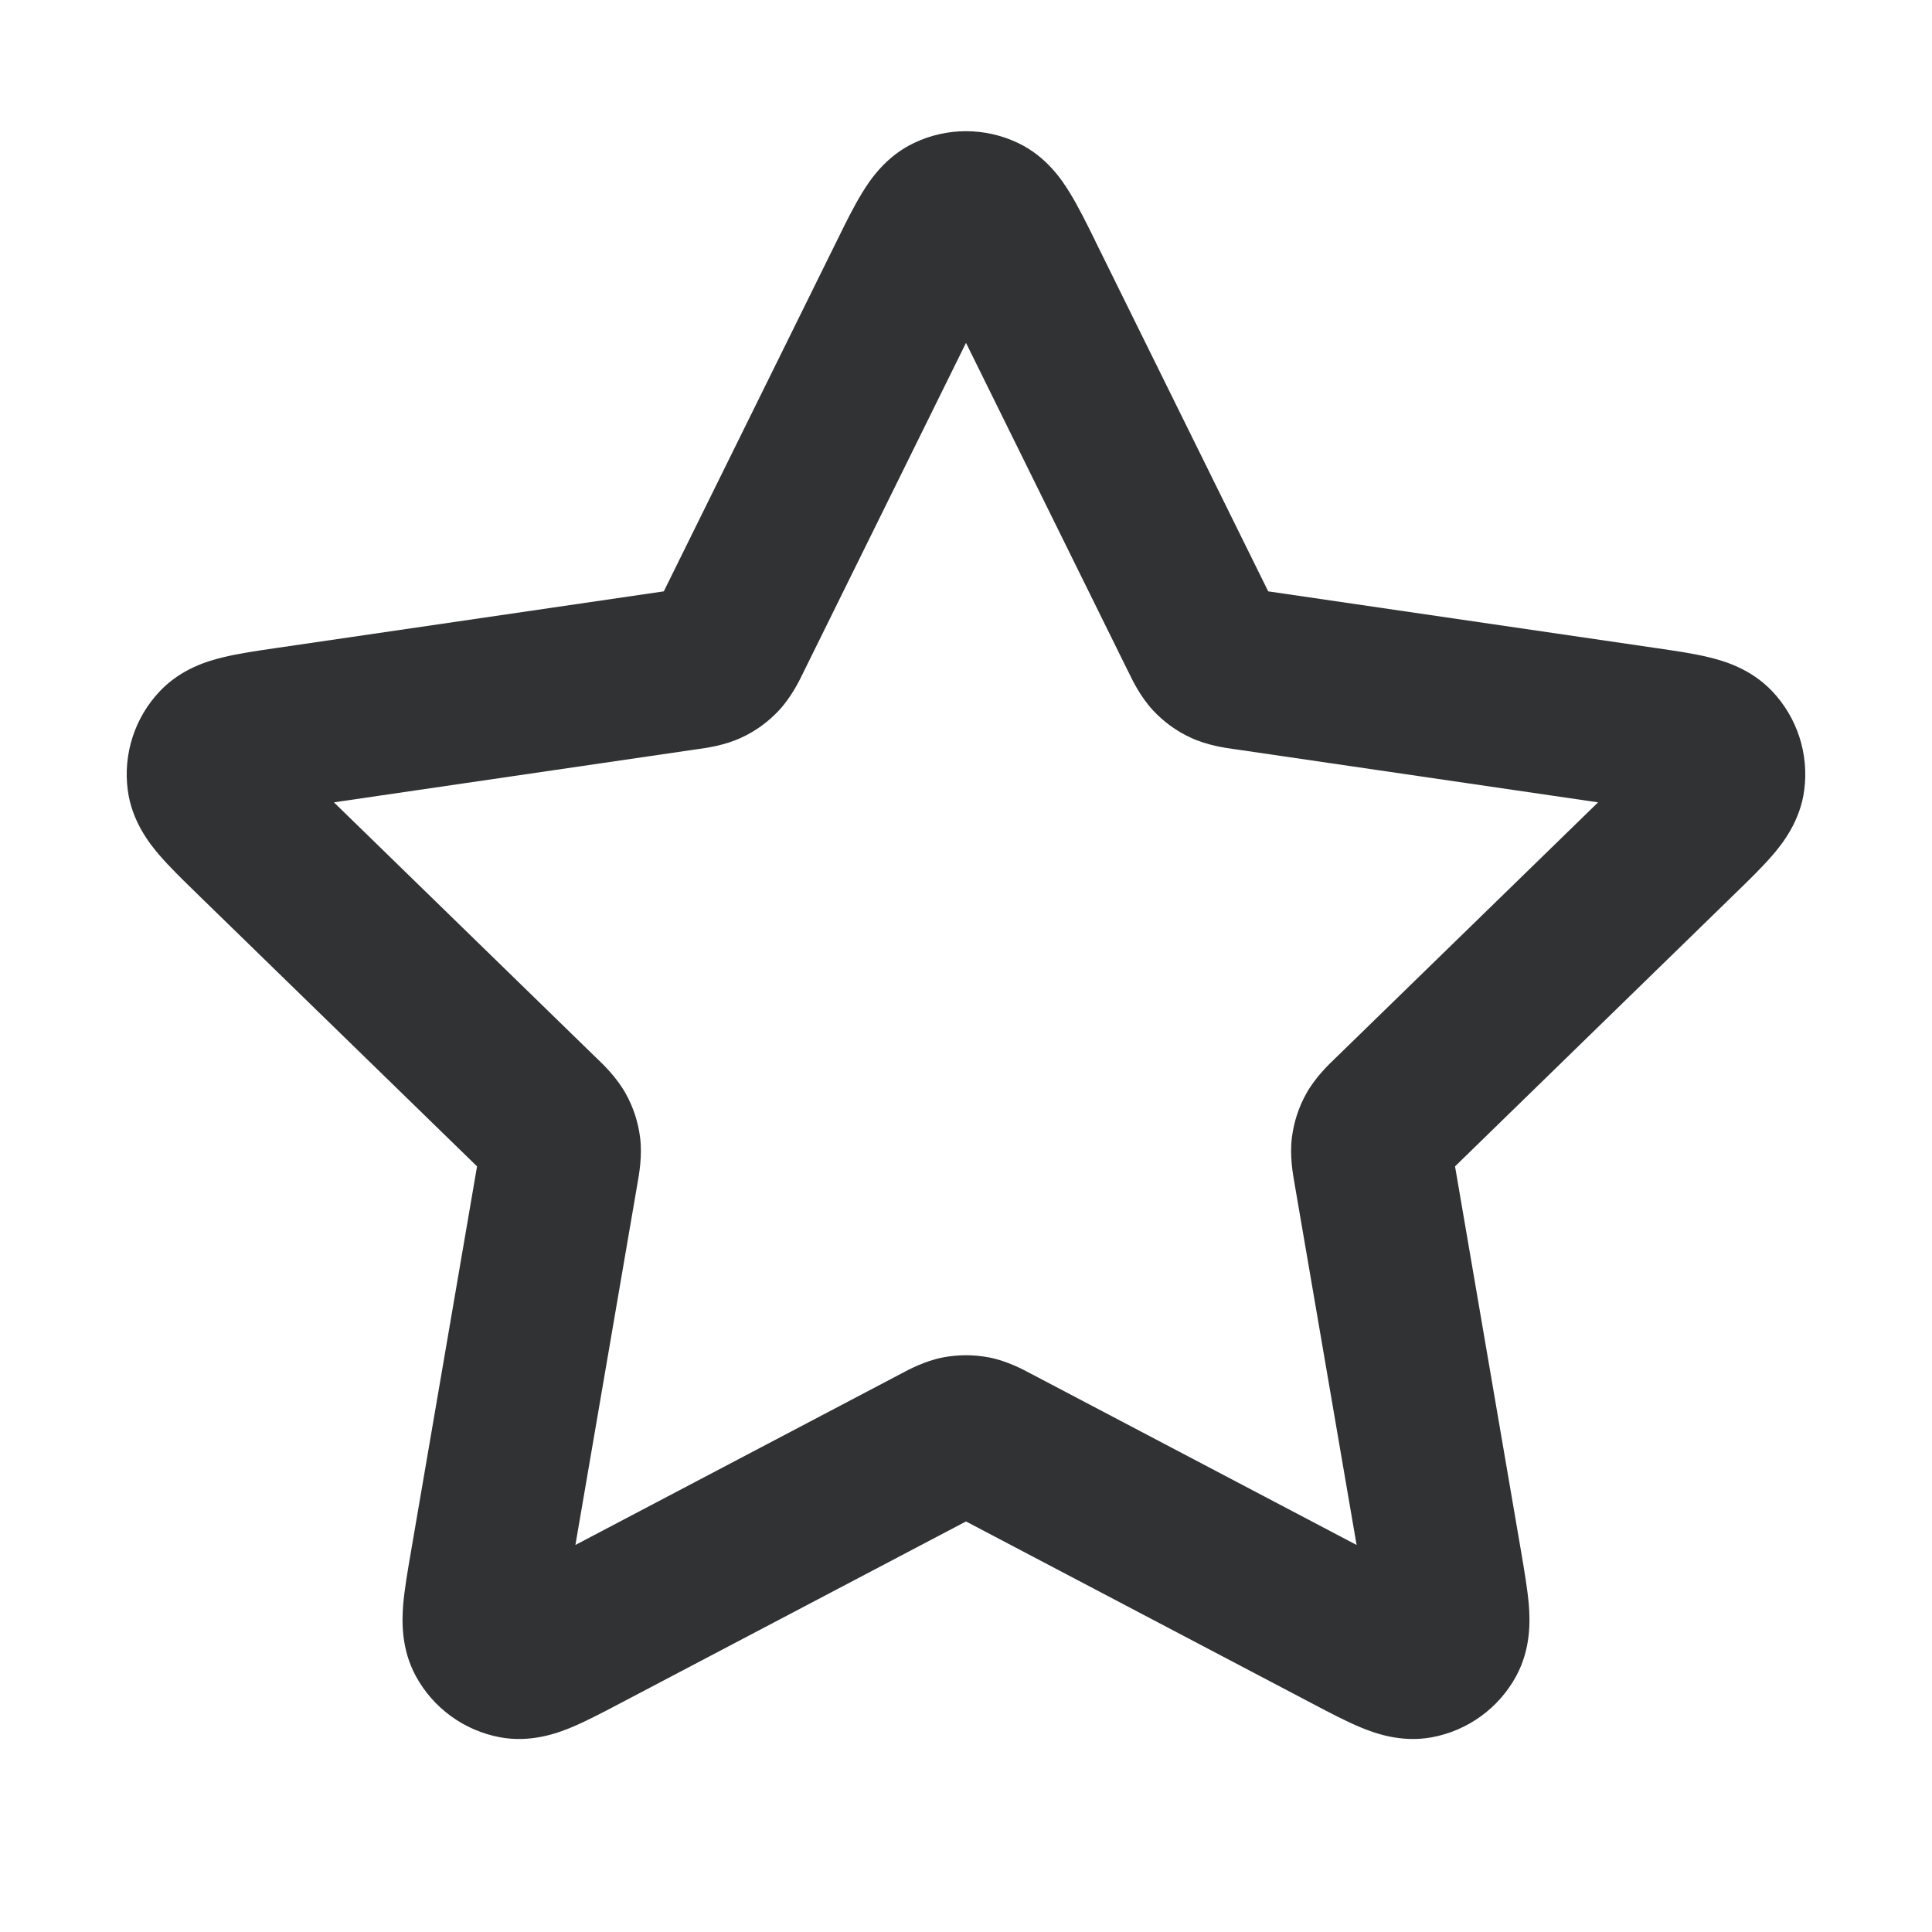 <svg width="24" height="24" viewBox="0 0 24 24" fill="none" xmlns="http://www.w3.org/2000/svg">
    <path fill-rule="evenodd" clip-rule="evenodd"
        d="M11.354 1.776C11.763 1.581 12.237 1.581 12.646 1.776C12.999 1.944 13.193 2.236 13.291 2.397C13.393 2.562 13.497 2.773 13.599 2.979C13.604 2.99 13.609 3 13.614 3.011L15.754 7.346L20.576 8.051C20.803 8.084 21.036 8.118 21.225 8.164C21.408 8.208 21.746 8.303 22.015 8.587C22.326 8.915 22.472 9.366 22.413 9.815C22.362 10.202 22.144 10.478 22.022 10.62C21.895 10.768 21.727 10.932 21.562 11.092L18.075 14.489L18.898 19.288C18.936 19.514 18.976 19.746 18.992 19.94C19.006 20.127 19.021 20.478 18.834 20.822C18.618 21.219 18.234 21.498 17.789 21.581C17.405 21.652 17.076 21.53 16.902 21.458C16.722 21.383 16.514 21.274 16.311 21.167L12 18.9L7.689 21.167C7.486 21.274 7.278 21.383 7.098 21.458C6.925 21.53 6.595 21.652 6.211 21.581C5.766 21.498 5.382 21.219 5.166 20.822C4.979 20.478 4.994 20.127 5.008 19.94C5.024 19.746 5.064 19.514 5.103 19.288L5.926 14.489L2.463 11.117C2.454 11.109 2.446 11.1 2.438 11.092C2.273 10.932 2.105 10.768 1.978 10.62C1.856 10.478 1.638 10.202 1.587 9.815C1.528 9.366 1.674 8.915 1.985 8.587C2.254 8.303 2.592 8.208 2.775 8.164C2.964 8.118 3.197 8.084 3.424 8.051C3.435 8.05 3.447 8.048 3.458 8.046L8.246 7.346L10.386 3.011C10.391 3 10.396 2.99 10.402 2.979C10.503 2.773 10.607 2.562 10.709 2.397C10.807 2.236 11.001 1.944 11.354 1.776ZM12 4.259L9.993 8.326C9.989 8.334 9.984 8.343 9.98 8.353C9.932 8.452 9.833 8.656 9.677 8.824C9.545 8.966 9.386 9.082 9.21 9.163C9.002 9.26 8.777 9.291 8.669 9.306C8.657 9.308 8.648 9.309 8.639 9.31L4.148 9.967L7.396 13.13C7.403 13.136 7.41 13.143 7.418 13.151C7.497 13.227 7.661 13.384 7.773 13.585C7.868 13.755 7.928 13.941 7.952 14.134C7.98 14.363 7.939 14.586 7.92 14.694C7.918 14.705 7.916 14.715 7.915 14.724L7.148 19.192L11.162 17.081C11.17 17.077 11.179 17.072 11.189 17.067C11.285 17.015 11.486 16.907 11.711 16.863C11.902 16.826 12.098 16.826 12.289 16.863C12.514 16.907 12.715 17.015 12.811 17.067C12.821 17.072 12.83 17.077 12.838 17.081L16.852 19.192L16.085 14.724C16.084 14.715 16.082 14.705 16.08 14.694C16.061 14.586 16.02 14.363 16.048 14.134C16.072 13.941 16.132 13.755 16.227 13.585C16.339 13.384 16.503 13.227 16.582 13.151C16.59 13.143 16.598 13.136 16.604 13.13L19.852 9.967L15.361 9.31C15.352 9.309 15.343 9.308 15.331 9.306C15.223 9.291 14.998 9.26 14.79 9.163C14.614 9.082 14.455 8.966 14.323 8.824C14.167 8.656 14.068 8.452 14.021 8.353C14.016 8.343 14.011 8.334 14.007 8.326L12 4.259Z"
        fill="#303233" />
</svg>
